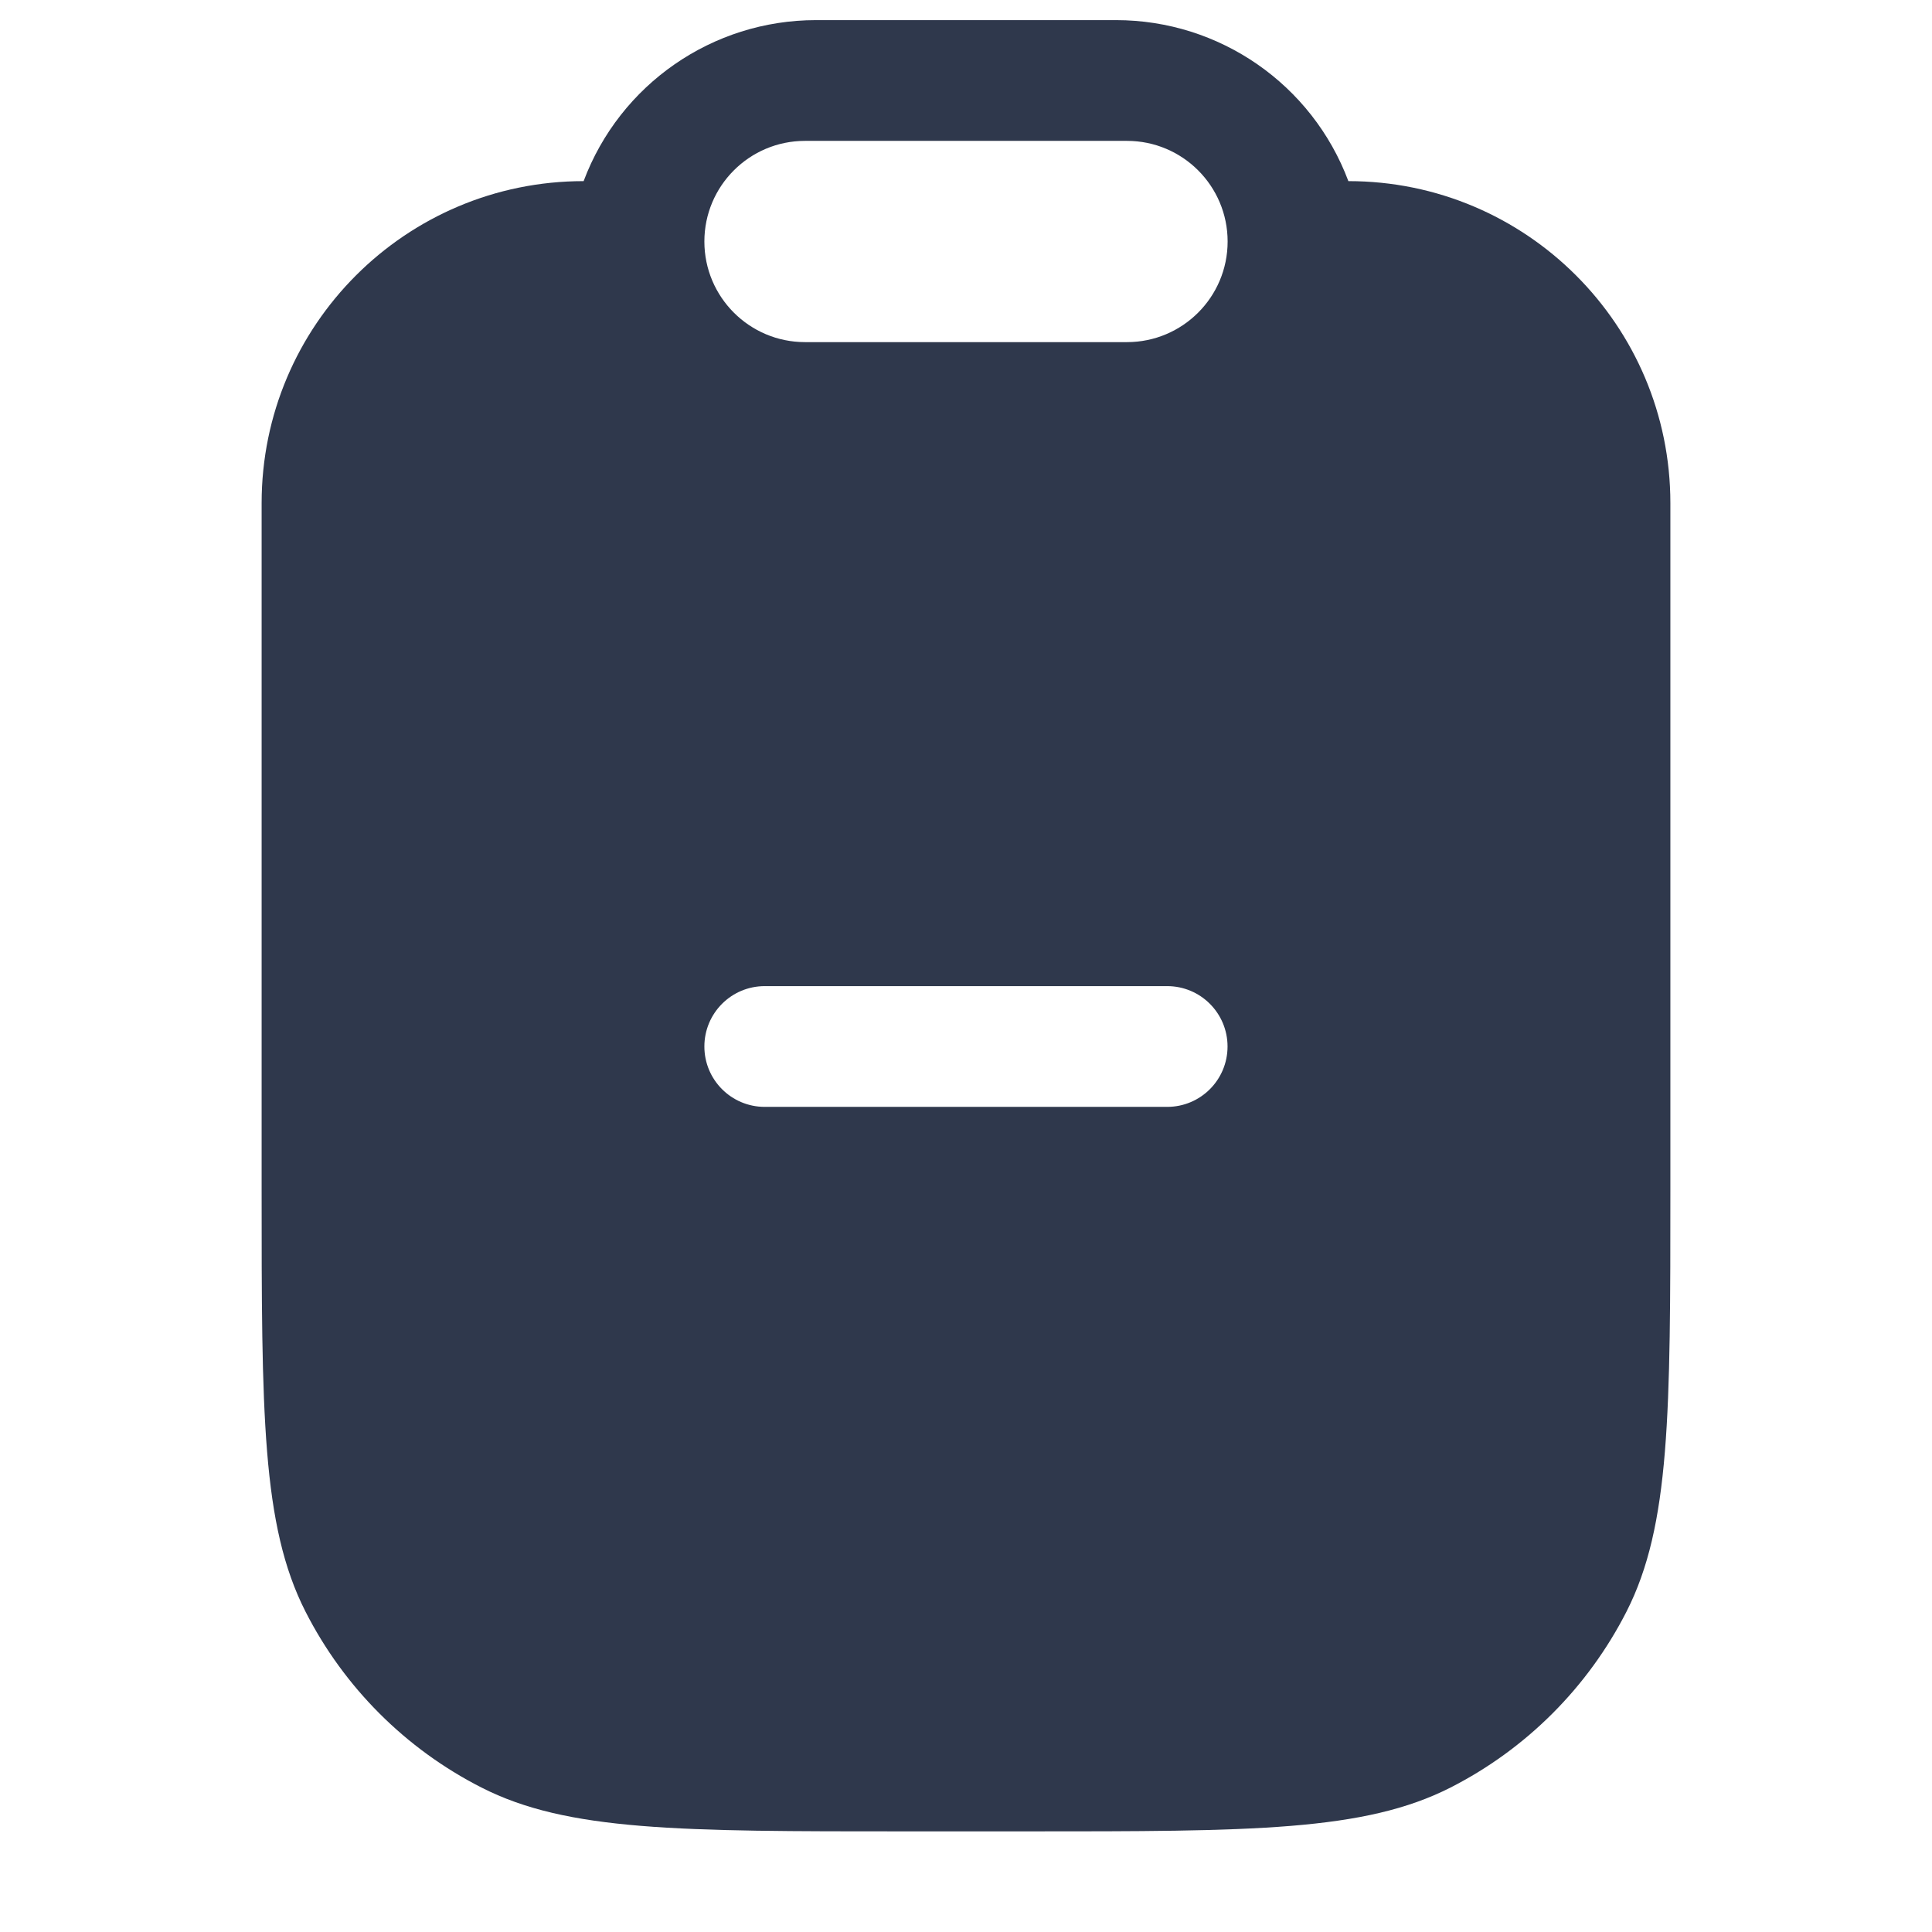 <svg width="24" height="24" viewBox="0 0 24 24" fill="none" xmlns="http://www.w3.org/2000/svg">
<path fill-rule="evenodd" clip-rule="evenodd" d="M7.25 2.25C7.701 1.047 8.851 0.25 10.136 0.25H13.864C15.149 0.25 16.299 1.047 16.75 2.25C18.959 2.25 20.75 4.041 20.75 6.25V14.75C20.75 17.55 20.75 18.95 20.205 20.02C19.725 20.961 18.96 21.726 18.02 22.205C16.95 22.75 15.55 22.75 12.75 22.75H11.25C8.449 22.75 7.049 22.75 5.98 22.205C5.039 21.726 4.274 20.961 3.795 20.02C3.25 18.95 3.25 17.55 3.25 14.75V6.25C3.25 4.041 5.041 2.25 7.25 2.25ZM8.75 3C8.75 3.69 9.31 4.25 10 4.25H14C14.69 4.25 15.25 3.69 15.25 3C15.25 2.31 14.69 1.75 14 1.75H10C9.31 1.75 8.75 2.31 8.75 3ZM9.5 12.25C9.085 12.25 8.75 12.586 8.75 13C8.75 13.414 9.085 13.75 9.5 13.75H14.499C14.914 13.75 15.249 13.414 15.249 13C15.249 12.586 14.914 12.25 14.499 12.25H9.5Z" fill="#2F384C"/>
</svg>
